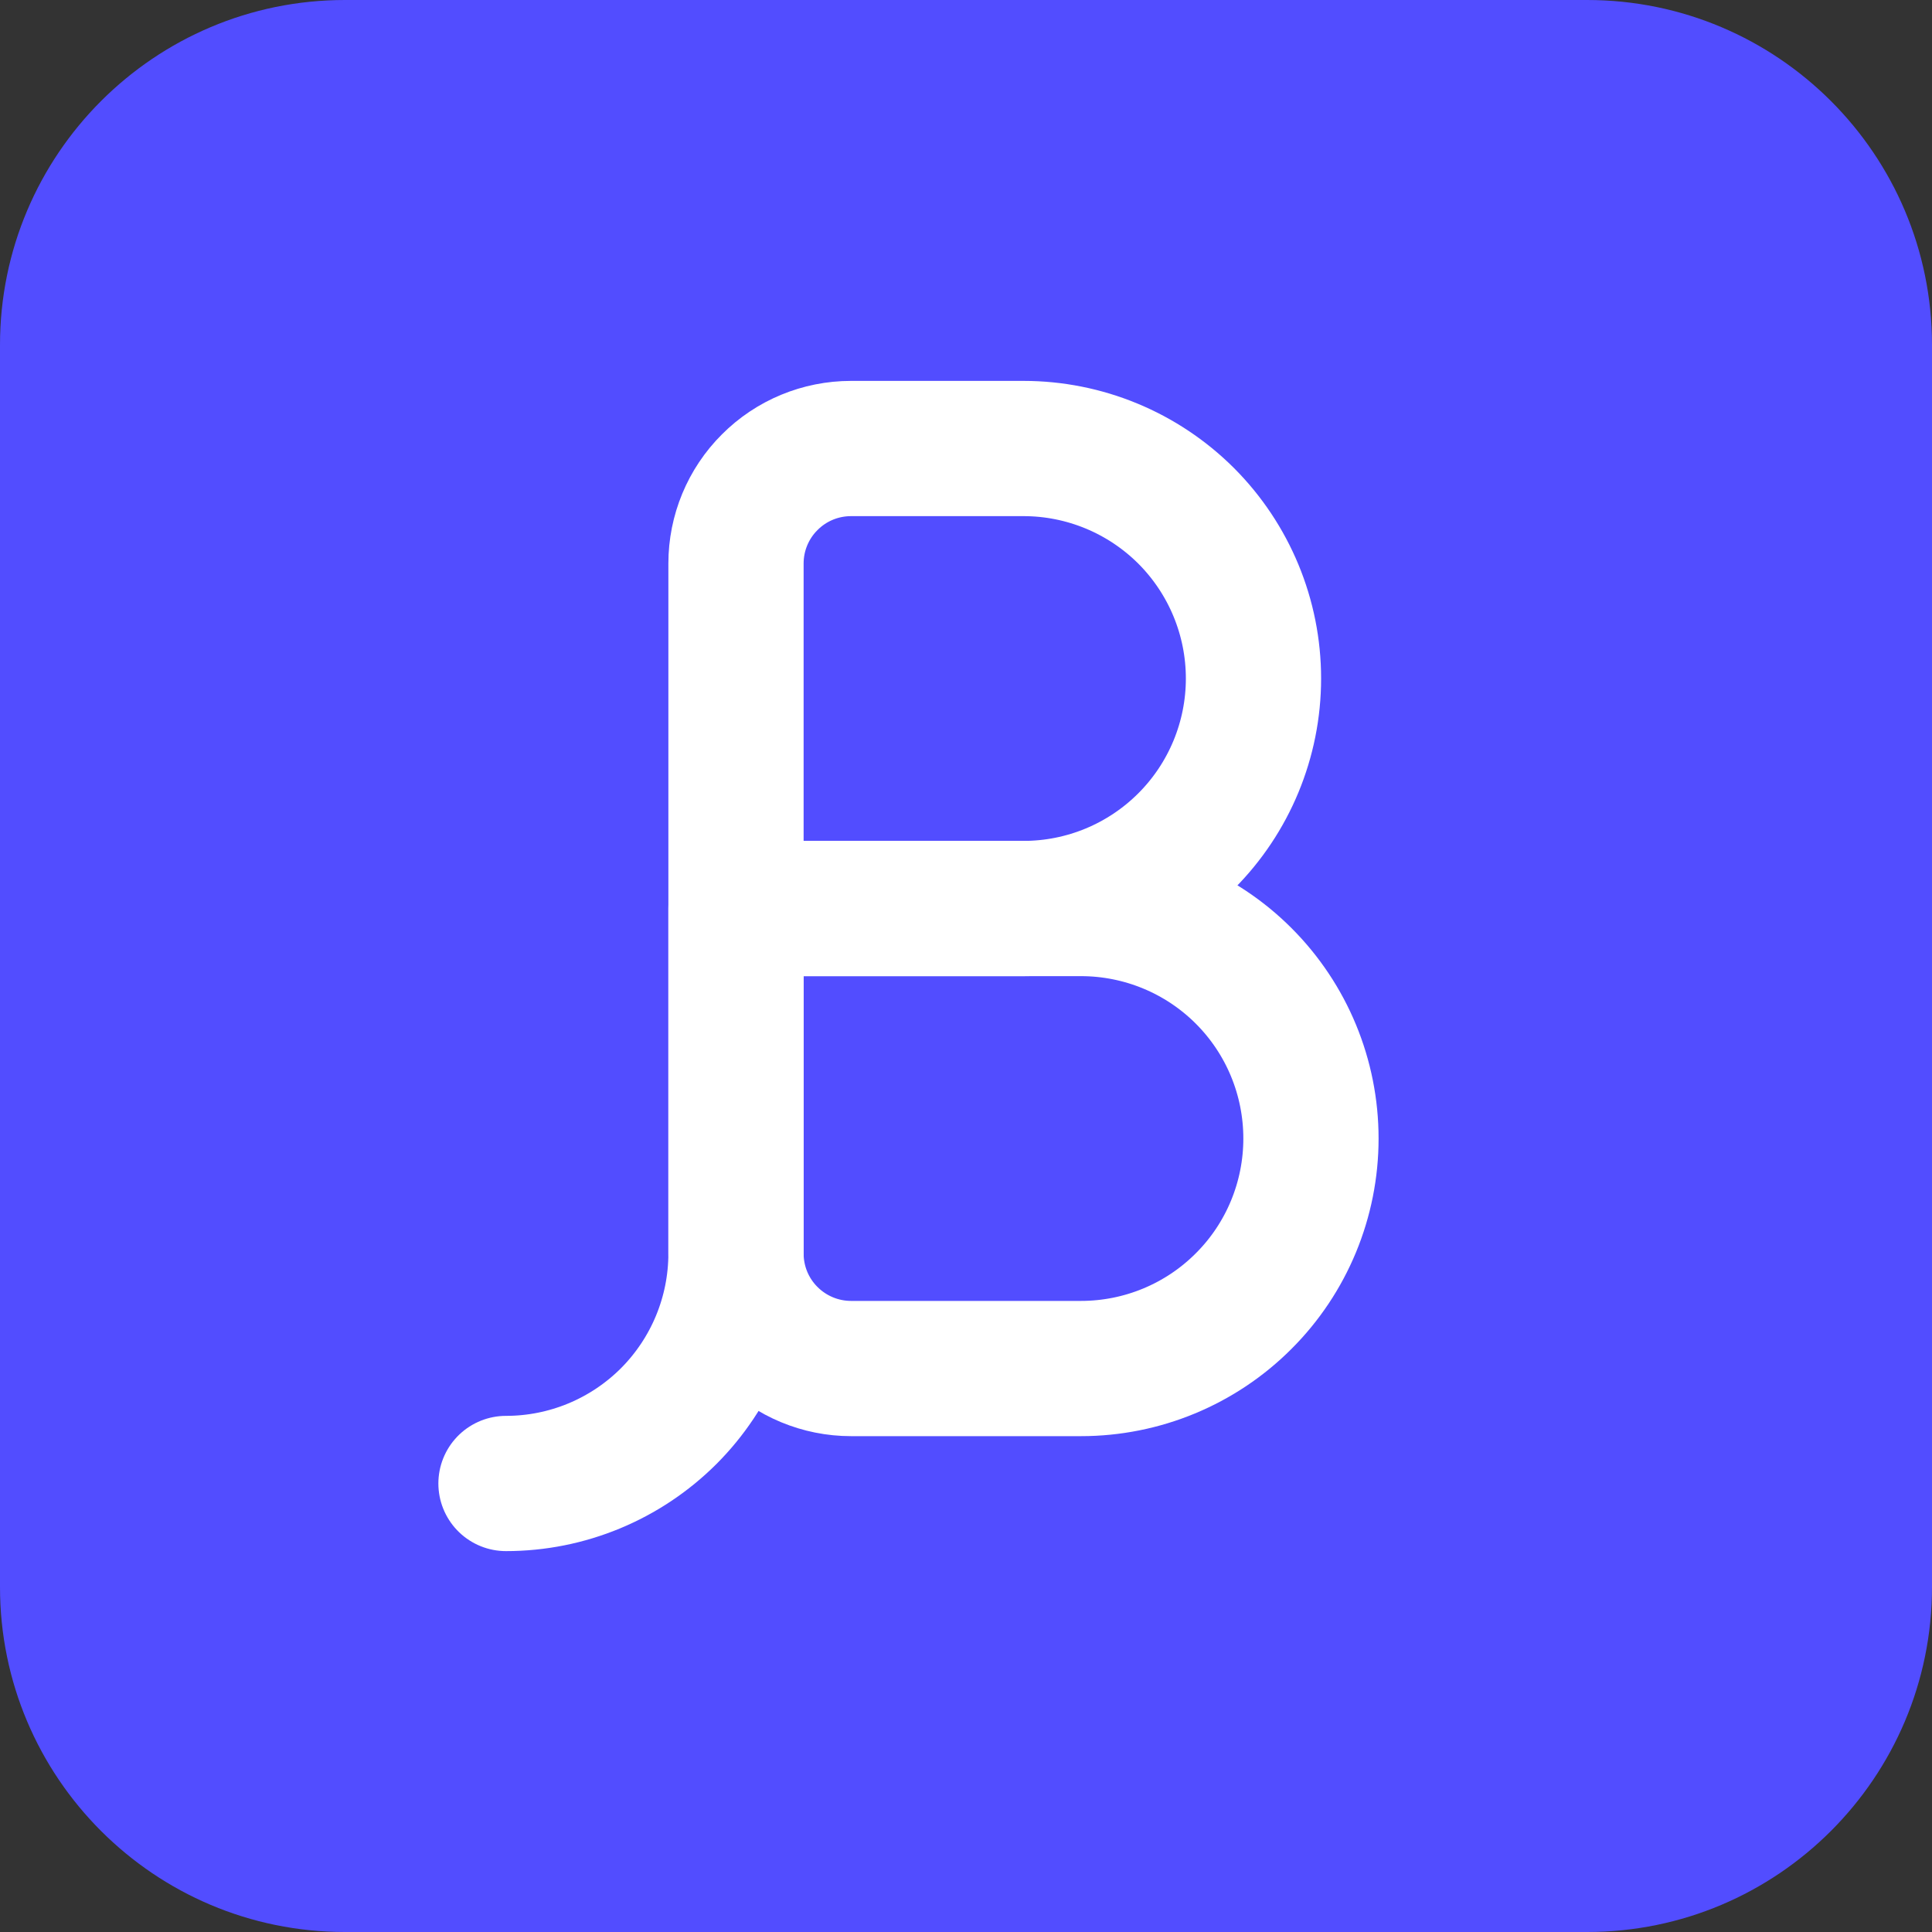 <svg width="20" height="20" viewBox="0 0 20 20" fill="none" xmlns="http://www.w3.org/2000/svg">
<rect x="0" y="0" width="20" height="20" fill="#333333" stroke="none"/>
<g clip-path="url(#clip0_1823_367)">
<path d="M16.429 0H3.571C1.599 0 0 1.599 0 3.571V16.429C0 18.401 1.599 20 3.571 20H16.429C18.401 20 20 18.401 20 16.429V3.571C20 1.599 18.401 0 16.429 0Z" fill="#524DFF"/>
<path d="M5.238 15.357C5.87 15.357 6.475 15.106 6.922 14.66C7.368 14.213 7.619 13.608 7.619 12.976V5.833C7.619 5.518 7.744 5.215 7.968 4.992C8.191 4.768 8.494 4.643 8.81 4.643H10.595C11.227 4.643 11.832 4.894 12.279 5.34C12.725 5.787 12.976 6.392 12.976 7.024C12.976 7.655 12.725 8.261 12.279 8.707C11.832 9.154 11.227 9.405 10.595 9.405H7.619" stroke="white" stroke-width="1.4" stroke-linecap="round" stroke-linejoin="round"/>
<path d="M11.19 14.167H8.81C8.494 14.167 8.191 14.041 7.968 13.818C7.744 13.595 7.619 13.292 7.619 12.976V9.405H11.19C11.822 9.405 12.428 9.656 12.874 10.102C13.321 10.549 13.571 11.154 13.571 11.786C13.571 12.417 13.321 13.023 12.874 13.469C12.428 13.916 11.822 14.167 11.19 14.167Z" stroke="white" stroke-width="1.4" stroke-linecap="round" stroke-linejoin="round"/>
</g>
<defs>
<clipPath id="clip0_1823_367">
<rect width="20" height="20" fill="white"/>
</clipPath>
</defs>
</svg>
